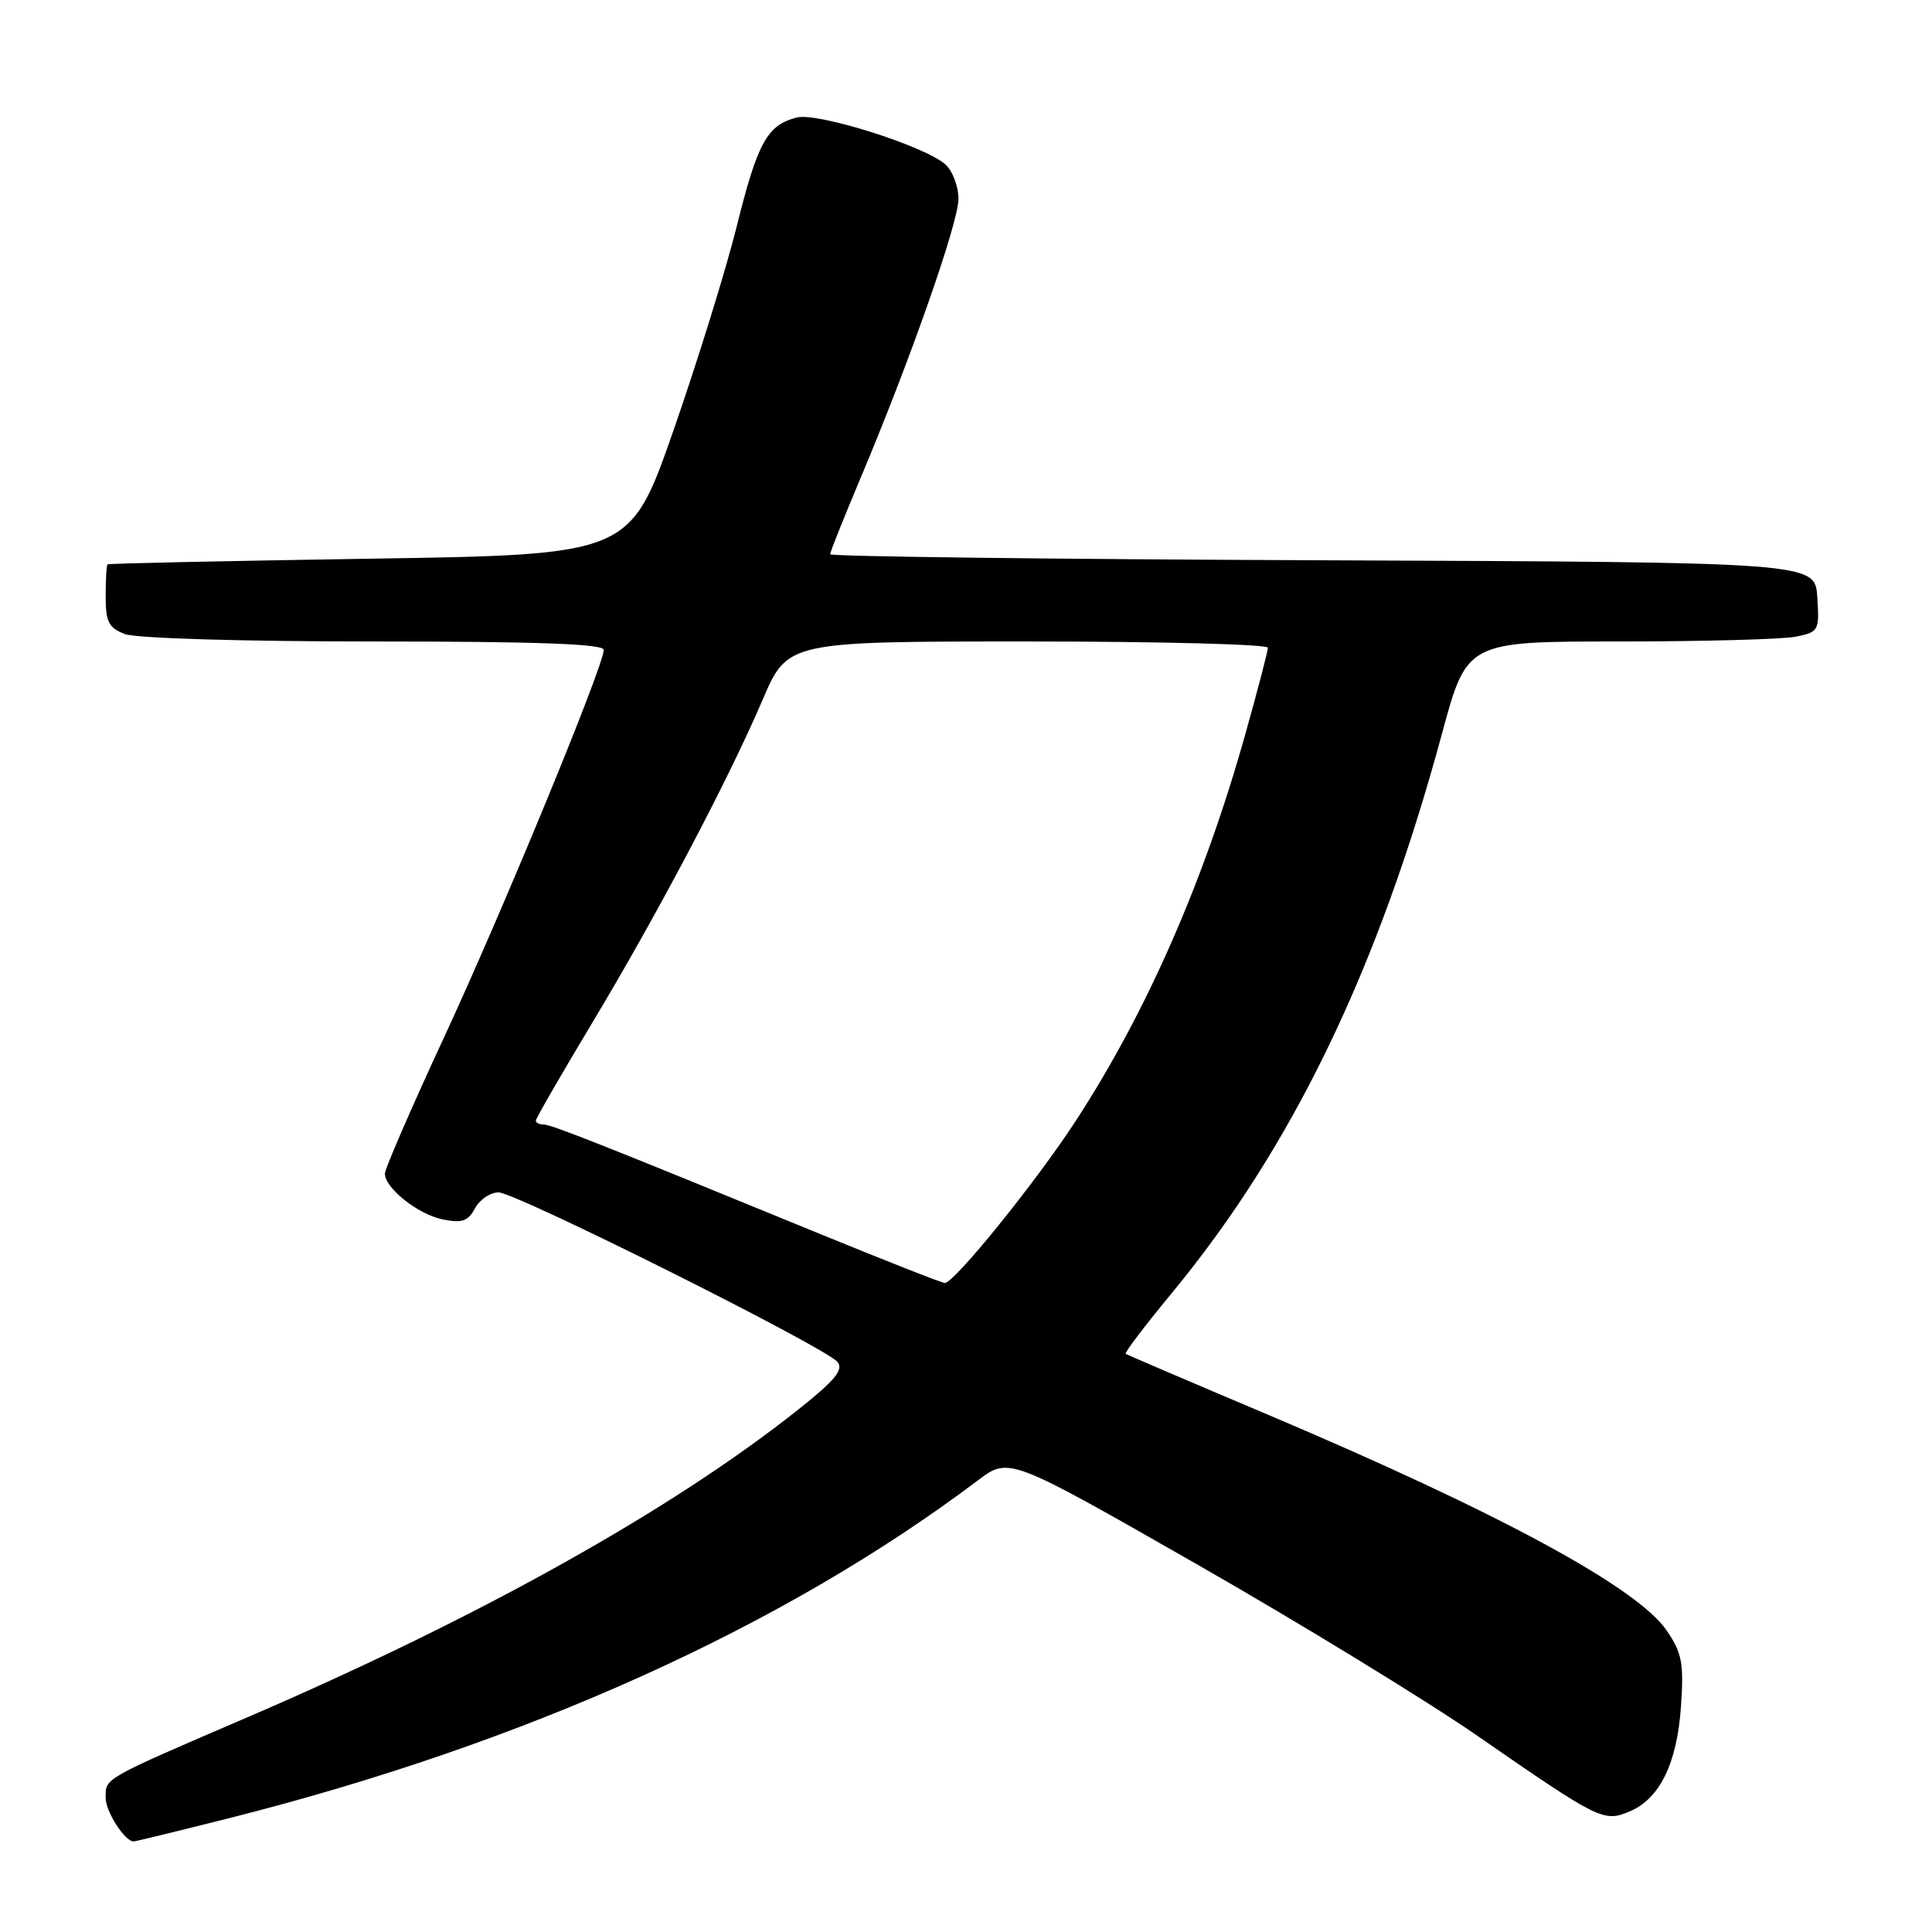 <?xml version="1.0" encoding="UTF-8" standalone="no"?>
<!DOCTYPE svg PUBLIC "-//W3C//DTD SVG 1.1//EN" "http://www.w3.org/Graphics/SVG/1.1/DTD/svg11.dtd" >
<svg xmlns="http://www.w3.org/2000/svg" xmlns:xlink="http://www.w3.org/1999/xlink" version="1.1" viewBox="0 0 256 256">
 <g >
 <path fill="currentColor"
d=" M 30.31 240.93 C 69.54 231.04 103.81 215.58 129.60 196.14 C 133.70 193.05 133.70 193.05 158.60 207.28 C 172.30 215.11 189.02 225.34 195.77 230.01 C 211.88 241.16 212.48 241.46 215.88 240.05 C 219.91 238.38 222.22 233.68 222.74 226.10 C 223.13 220.38 222.88 219.04 220.84 216.05 C 216.95 210.34 198.57 200.40 168.00 187.45 C 157.82 183.15 149.35 179.52 149.16 179.39 C 148.97 179.26 151.72 175.63 155.28 171.33 C 171.25 151.98 182.63 128.41 191.06 97.25 C 194.37 85.00 194.37 85.00 214.56 85.00 C 225.66 85.00 236.18 84.71 237.92 84.37 C 241.00 83.75 241.09 83.58 240.80 79.12 C 240.50 74.50 240.50 74.50 175.25 74.24 C 139.36 74.10 110.00 73.74 110.00 73.44 C 110.00 73.14 111.75 68.76 113.88 63.70 C 120.54 47.93 127.00 29.54 127.00 26.36 C 127.00 24.68 126.21 22.62 125.25 21.77 C 122.47 19.33 108.35 14.87 105.59 15.57 C 101.67 16.55 100.38 18.87 97.62 30.00 C 96.18 35.78 92.41 47.92 89.25 57.00 C 83.49 73.50 83.49 73.50 48.99 74.03 C 30.02 74.33 14.39 74.66 14.25 74.78 C 14.11 74.90 14.00 76.81 14.00 79.02 C 14.00 82.42 14.40 83.20 16.57 84.02 C 18.03 84.58 32.21 85.00 49.57 85.00 C 71.16 85.00 80.00 85.32 80.00 86.11 C 80.00 88.21 66.67 120.57 58.85 137.43 C 54.53 146.74 51.00 154.88 51.00 155.51 C 51.00 157.44 55.43 160.94 58.71 161.59 C 61.22 162.09 62.03 161.81 62.94 160.11 C 63.56 158.95 64.96 158.00 66.06 158.00 C 68.35 158.00 109.34 178.50 110.97 180.46 C 111.82 181.48 110.65 182.90 105.78 186.77 C 89.10 200.02 63.71 214.22 33.15 227.39 C 13.42 235.88 14.00 235.56 14.00 238.23 C 14.00 240.06 16.54 244.00 17.71 244.00 C 17.94 244.00 23.60 242.62 30.31 240.93 Z  M 108.50 163.44 C 79.70 151.63 73.04 149.00 72.02 149.00 C 71.46 149.00 71.00 148.77 71.00 148.49 C 71.00 148.21 74.31 142.47 78.35 135.74 C 87.11 121.16 96.46 103.44 101.04 92.75 C 104.36 85.00 104.36 85.00 136.18 85.00 C 153.68 85.00 168.00 85.37 168.00 85.83 C 168.00 86.28 166.65 91.45 165.00 97.32 C 159.55 116.74 151.97 134.03 142.56 148.50 C 137.30 156.58 126.46 170.00 125.19 170.00 C 124.81 170.00 117.30 167.04 108.50 163.44 Z "/>
</g>
</svg>
